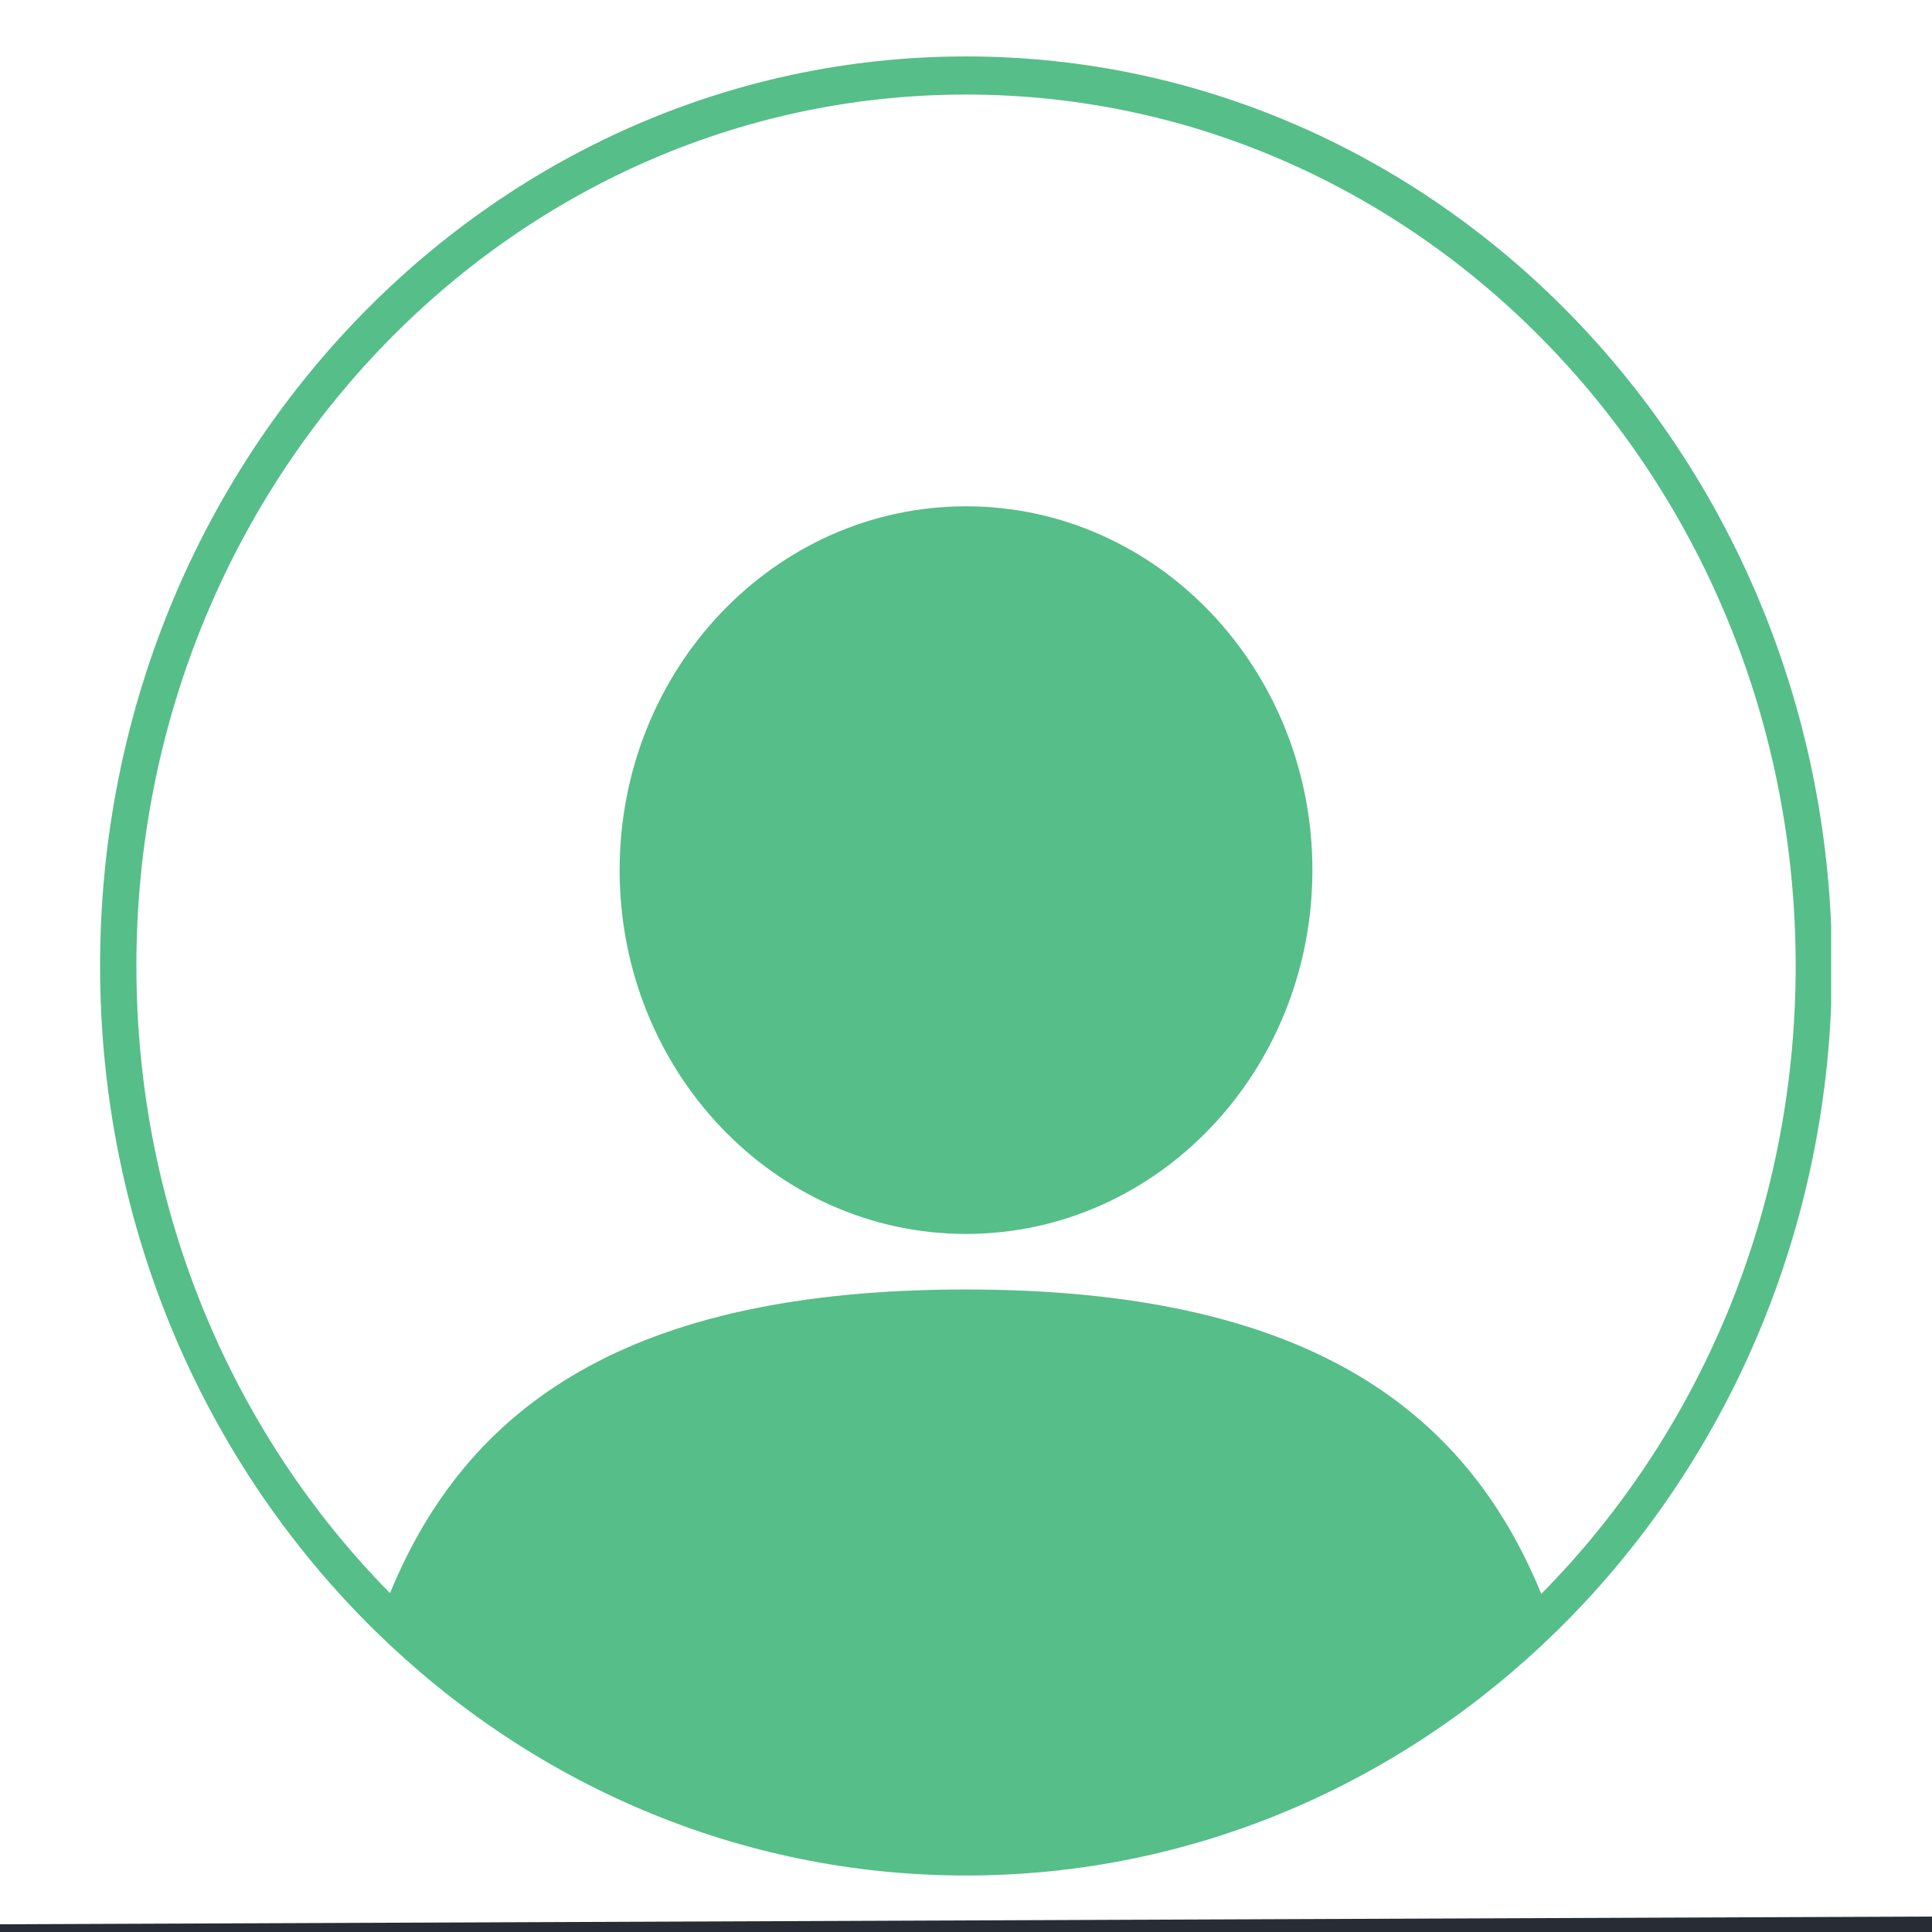 <svg xmlns="http://www.w3.org/2000/svg" xmlns:xlink="http://www.w3.org/1999/xlink" width="500" zoomAndPan="magnify" viewBox="0 0 375 375" height="500" preserveAspectRatio="xMidYMid meet" version="1.0"><defs><clipPath id="d8e8c85a44"><path d="M 19.426 10.812 L 355.426 10.812 L 355.426 364.062 L 19.426 364.062 Z M 19.426 10.812 " clip-rule="nonzero"/></clipPath></defs><path fill="#56be89" d="M 187.504 98.273 C 150.371 98.273 120.27 129.887 120.27 168.887 C 120.27 207.891 150.371 239.504 187.504 239.504 C 224.637 239.504 254.734 207.891 254.734 168.887 C 254.734 129.887 224.637 98.273 187.504 98.273 " fill-opacity="1" fill-rule="nonzero"/><g clip-path="url(#d8e8c85a44)"><path fill="#56be89" d="M 299.164 309.371 C 284.273 273.023 253.016 250.289 187.402 250.289 C 121.875 250.289 90.617 272.965 75.703 309.227 C 45.352 278.465 26.473 235.297 26.473 187.496 C 26.473 94.078 98.566 18.352 187.504 18.352 C 276.441 18.352 348.539 94.078 348.539 187.496 C 348.539 235.371 329.598 278.598 299.164 309.371 Z M 187.504 10.953 C 94.676 10.953 19.426 89.992 19.426 187.496 C 19.426 238.492 40.012 284.438 72.934 316.668 C 102.953 346.055 143.227 364.035 187.504 364.035 C 231.703 364.035 271.922 346.113 301.926 316.812 C 334.934 284.582 355.586 238.57 355.586 187.496 C 355.586 89.992 280.332 10.953 187.504 10.953 " fill-opacity="1" fill-rule="nonzero"/></g><path stroke-linecap="butt" transform="matrix(0.75, -0.003, 0.003, 0.75, -0.006, 373.5)" fill="none" stroke-linejoin="miter" d="M -0 2 L 500.004 2 " stroke="#282c34" stroke-width="4" stroke-opacity="1" stroke-miterlimit="4"/></svg>